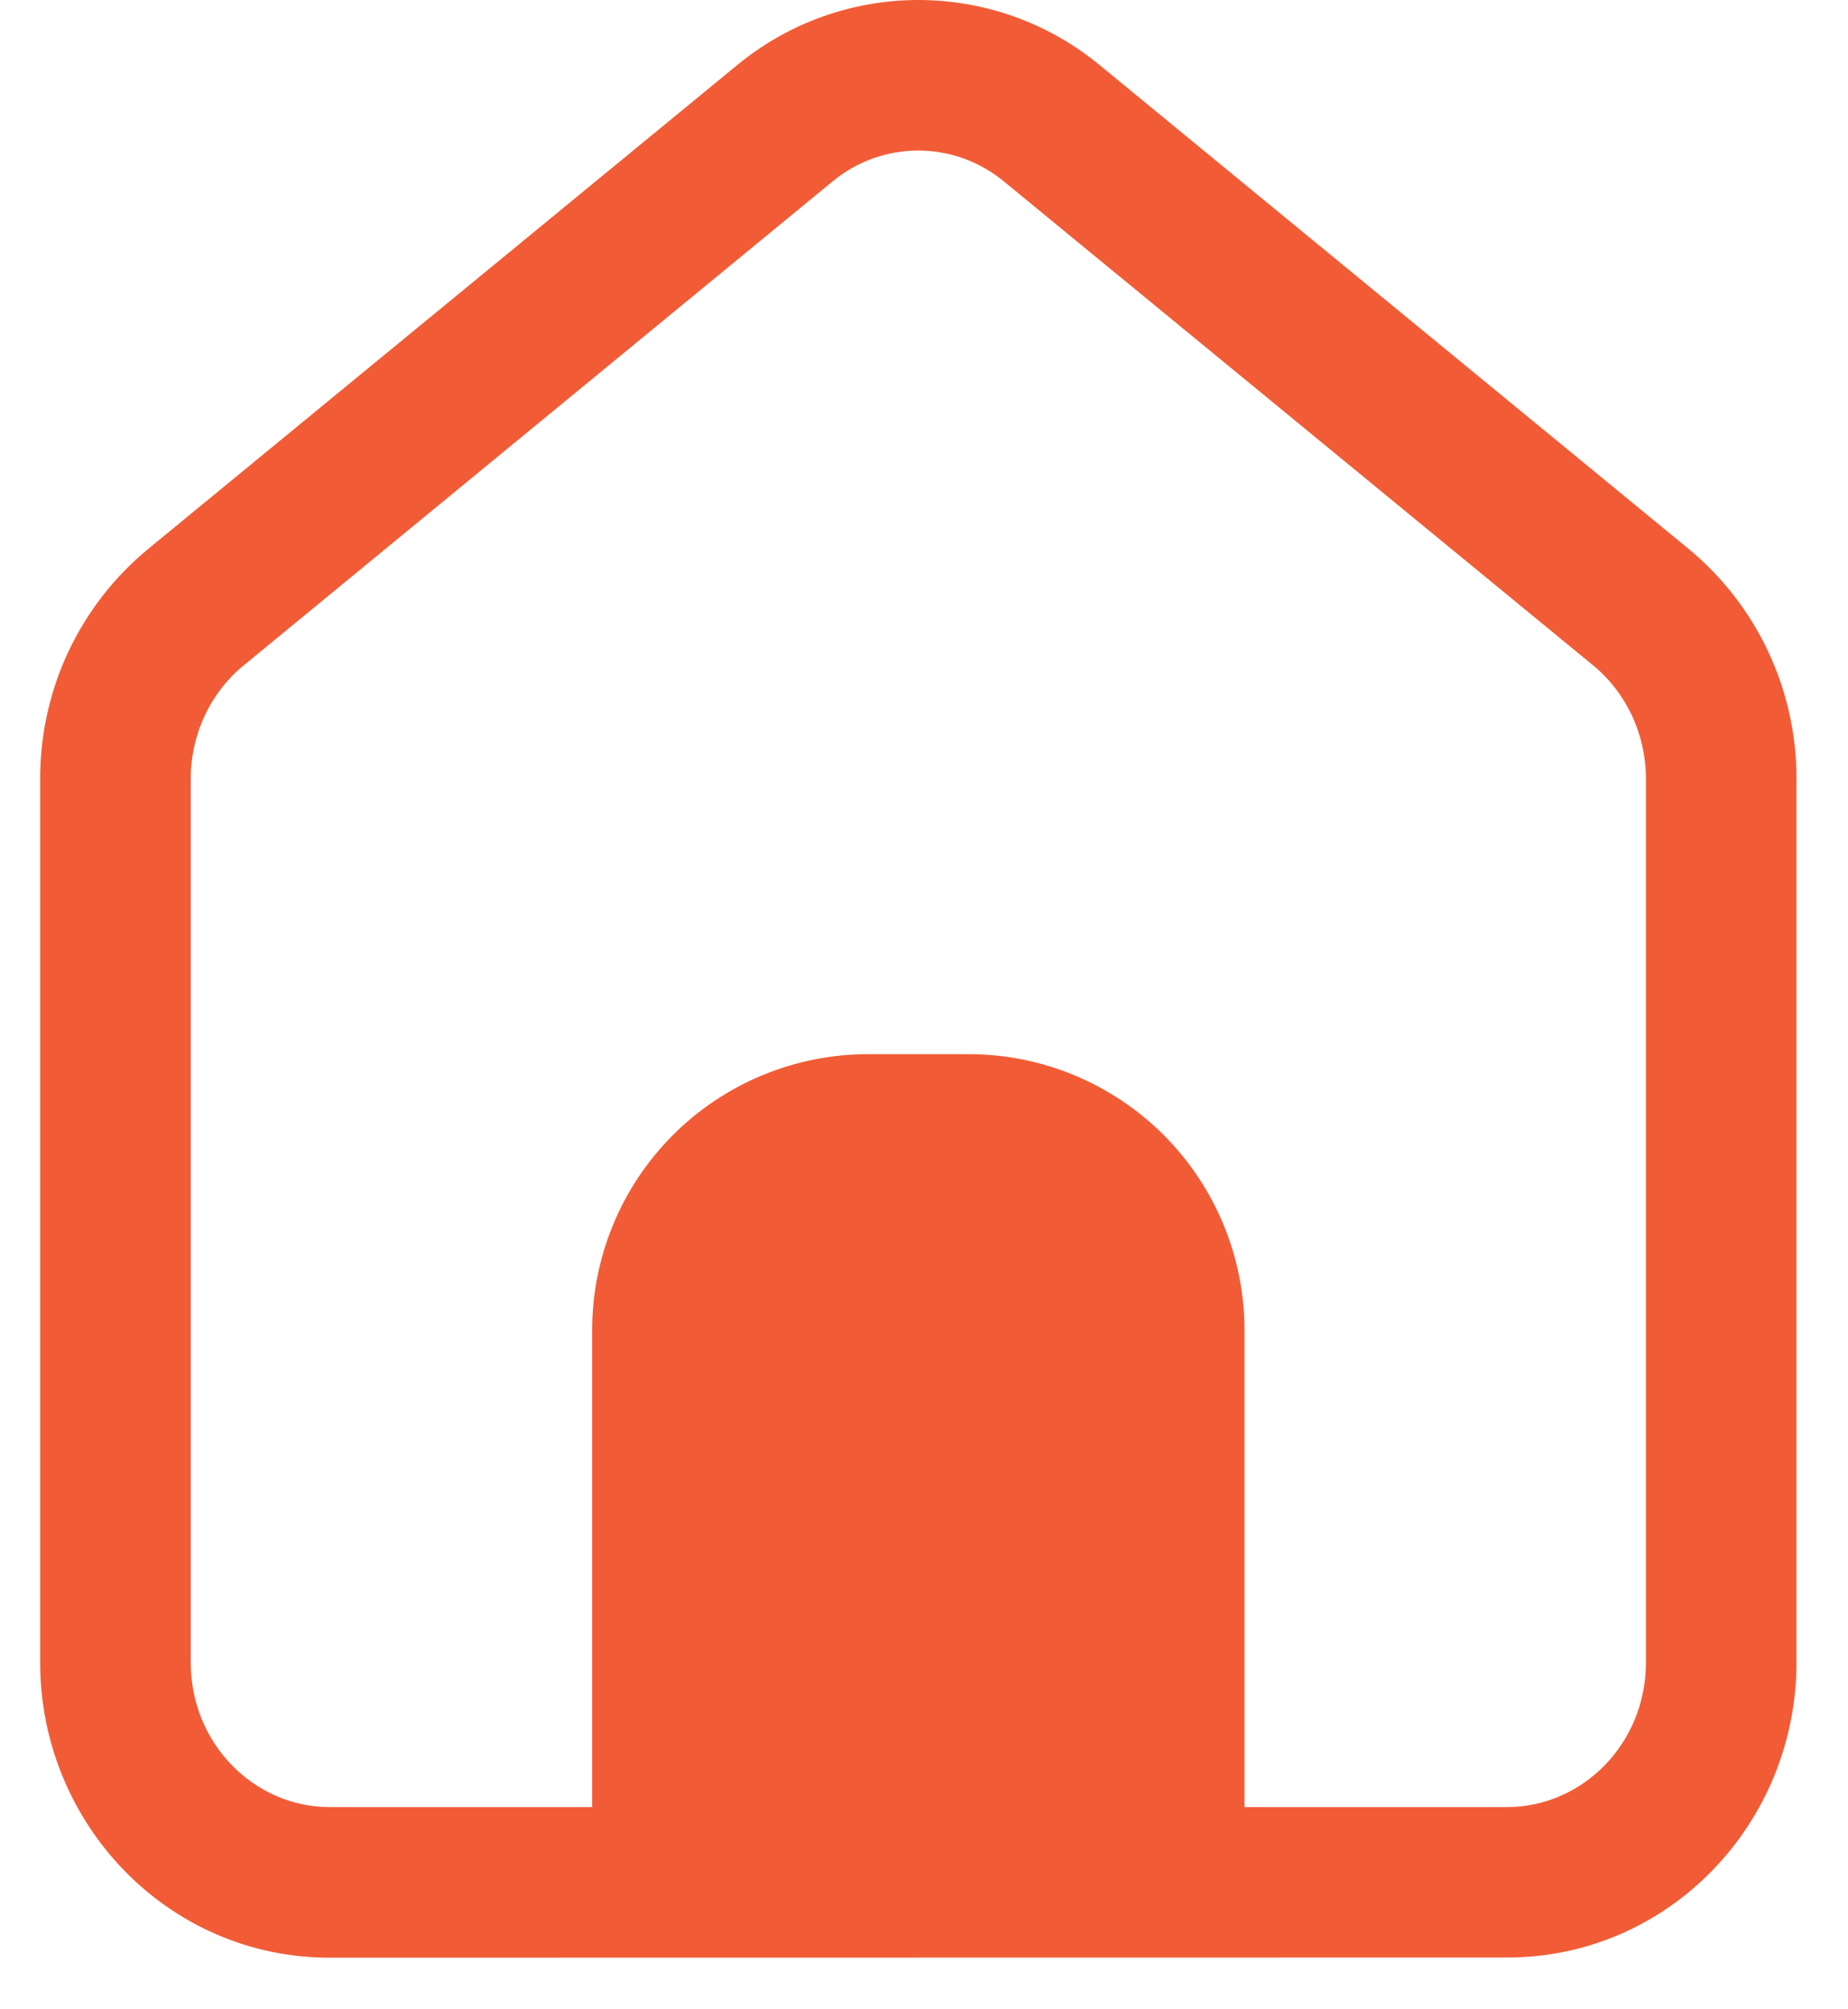 <svg width="23" height="25" viewBox="0 0 23 25" fill="none" xmlns="http://www.w3.org/2000/svg">
<path d="M12.5 2.262L19.827 8.278C20.239 8.616 20.485 9.135 20.485 9.69V20.685C20.485 21.702 19.688 22.484 18.758 22.484H15.489V16.551C15.489 15.64 15.127 14.766 14.483 14.122C13.838 13.478 12.965 13.116 12.054 13.116H10.805C9.894 13.116 9.02 13.478 8.376 14.122C7.732 14.766 7.37 15.64 7.37 16.551V22.484H4.101C3.171 22.484 2.374 21.702 2.374 20.685V9.691C2.374 9.135 2.62 8.617 3.032 8.28L10.359 2.26C10.659 2.01 11.038 1.873 11.429 1.873C11.82 1.873 12.199 2.012 12.5 2.262ZM18.758 24.356C20.768 24.356 22.359 22.689 22.359 20.684V9.69C22.36 9.143 22.24 8.604 22.008 8.109C21.776 7.614 21.437 7.177 21.016 6.829L13.69 0.813C13.054 0.287 12.255 0 11.431 0C10.606 0 9.807 0.287 9.171 0.813L1.843 6.831C1.421 7.179 1.083 7.616 0.85 8.11C0.618 8.605 0.499 9.145 0.5 9.691V20.685C0.5 22.69 2.09 24.358 4.101 24.358L18.758 24.356Z" fill="#F15C36"/>
</svg>
